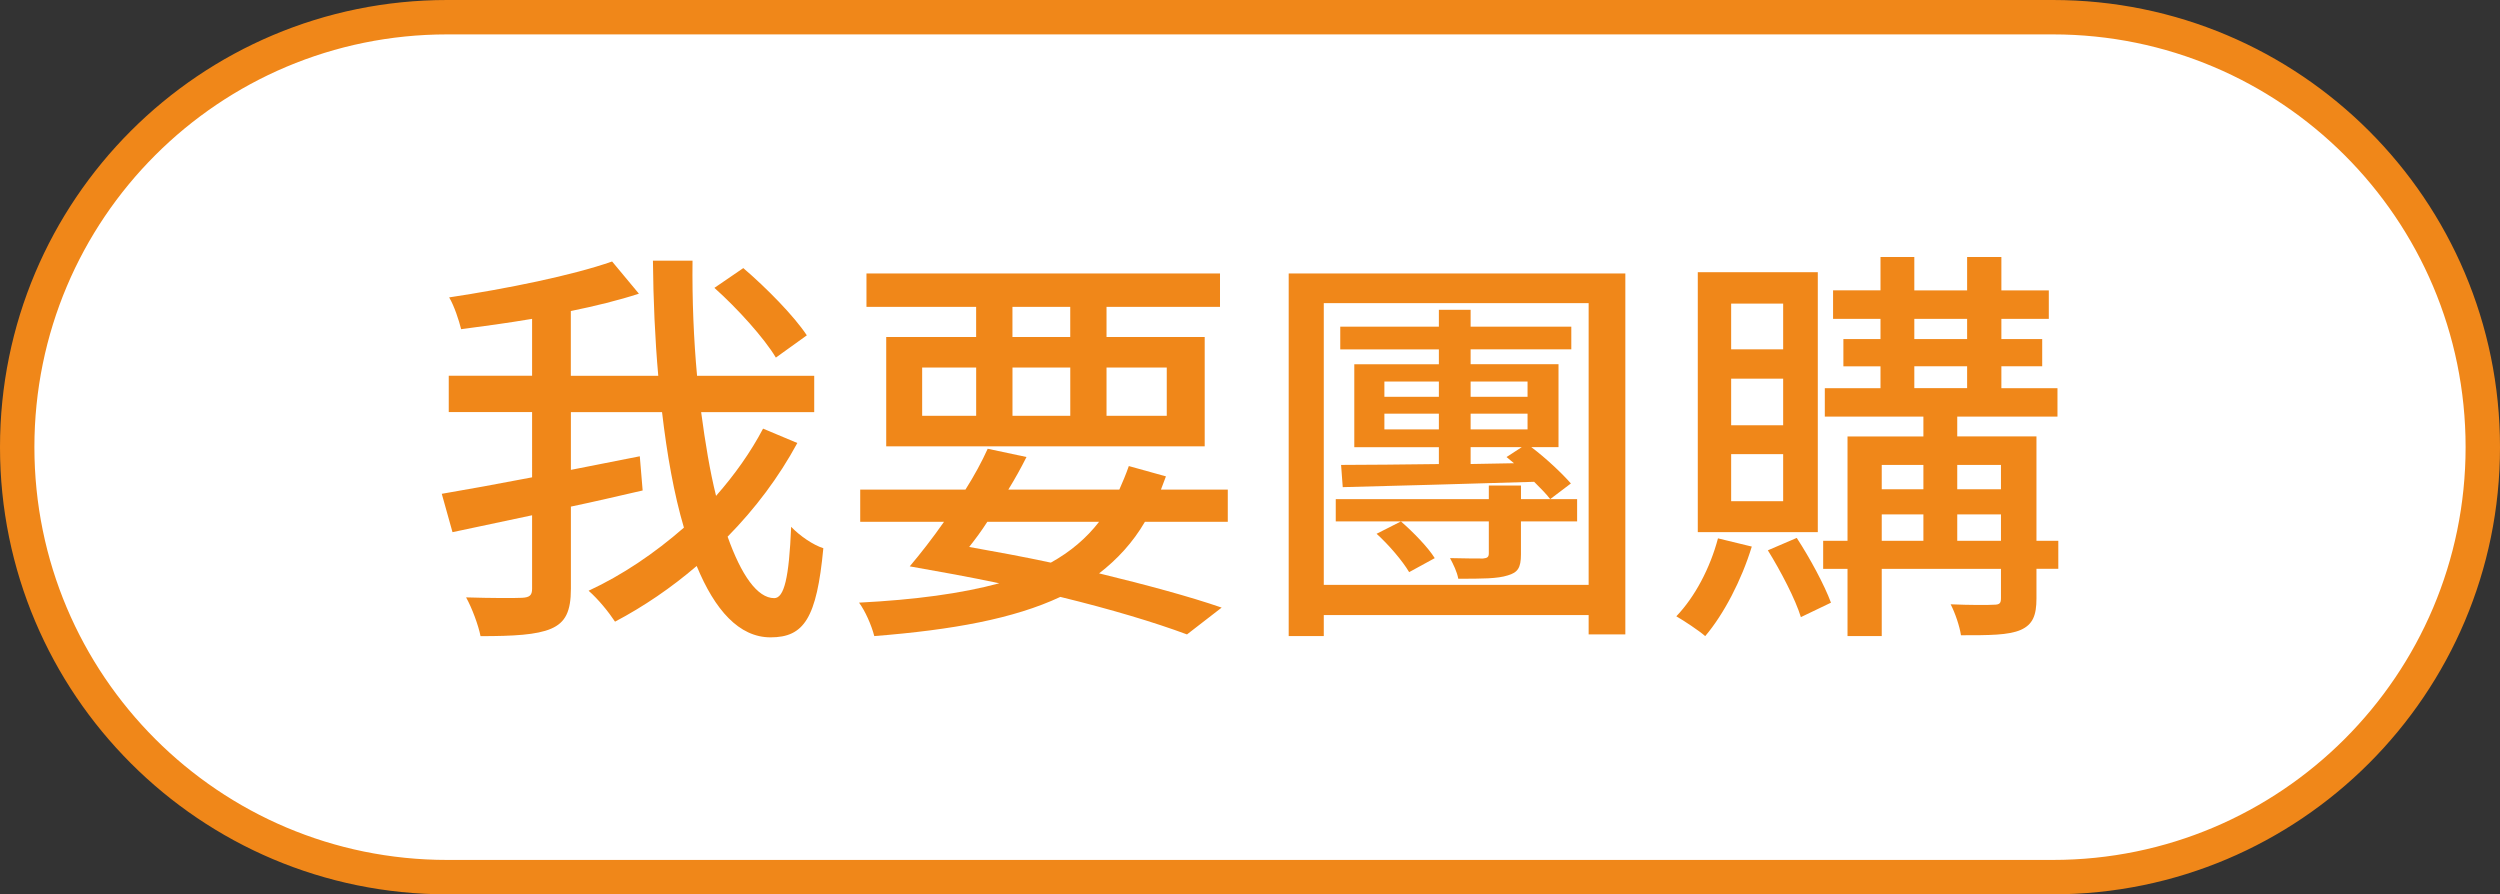 <?xml version="1.0" encoding="iso-8859-1"?>
<!-- Generator: Adobe Illustrator 16.0.0, SVG Export Plug-In . SVG Version: 6.00 Build 0)  -->
<!DOCTYPE svg PUBLIC "-//W3C//DTD SVG 1.1//EN" "http://www.w3.org/Graphics/SVG/1.1/DTD/svg11.dtd">
<svg version="1.1" id="&#x5716;&#x5C64;_1" xmlns="http://www.w3.org/2000/svg" xmlns:xlink="http://www.w3.org/1999/xlink" x="0px"
	 y="0px" width="72.68px" height="26px" viewBox="0 0 72.68 26" style="enable-background:new 0 0 72.68 26;" xml:space="preserve">
<rect x="0" y="0" width="72.68" height="26" fill="#333333" stroke="none"/>
<g>
	<g>
		<g>
			<path style="fill:#FFFFFF;stroke:#F08719;stroke-miterlimit:10;" d="M72.18,13c0,6.9-5.6,12.5-12.5,12.5H13
				C6.09,25.5,0.5,19.9,0.5,13C0.5,6.09,6.09,0.5,13,0.5h46.68C66.58,0.5,72.18,6.09,72.18,13z"/>
		</g>
	</g>
	<g>
		<path style="fill:#F08719;" d="M23.18,12.879c-0.54,0.996-1.224,1.907-2.027,2.723c0.396,1.115,0.864,1.787,1.355,1.787
			c0.288,0,0.432-0.588,0.492-2.074c0.252,0.264,0.636,0.527,0.936,0.623c-0.192,2.039-0.564,2.591-1.535,2.591
			c-0.912,0-1.619-0.792-2.147-2.075c-0.743,0.636-1.535,1.176-2.374,1.619c-0.181-0.275-0.48-0.647-0.768-0.899
			c0.983-0.456,1.919-1.091,2.771-1.835c-0.288-0.972-0.492-2.123-0.636-3.357h-2.65v1.678l2.003-0.395l0.083,0.994
			c-0.684,0.156-1.391,0.324-2.086,0.469v2.387c0,0.659-0.156,0.982-0.576,1.163c-0.42,0.18-1.092,0.216-2.051,0.216
			c-0.06-0.313-0.252-0.828-0.42-1.127c0.731,0.023,1.428,0.023,1.631,0.012c0.216-0.012,0.288-0.072,0.288-0.264v-2.135
			c-0.852,0.18-1.631,0.348-2.314,0.491l-0.312-1.115c0.707-0.12,1.631-0.288,2.626-0.479V11.98h-2.423v-1.057h2.423V9.27
			c-0.707,0.119-1.415,0.216-2.063,0.3c-0.061-0.252-0.204-0.685-0.348-0.924c1.667-0.252,3.573-0.636,4.737-1.044l0.779,0.936
			c-0.588,0.192-1.271,0.36-1.979,0.504v1.883h2.542c-0.096-1.079-0.144-2.206-0.155-3.346h1.151
			c-0.013,1.151,0.035,2.291,0.132,3.346h3.406v1.057h-3.287c0.12,0.898,0.252,1.702,0.433,2.434
			c0.539-0.611,1.007-1.271,1.367-1.955L23.18,12.879z M22.556,10.396c-0.336-0.563-1.115-1.428-1.787-2.027l0.84-0.575
			c0.672,0.575,1.476,1.392,1.847,1.955L22.556,10.396z"/>
		<path style="fill:#F08719;" d="M33.285,15.17c-0.349,0.6-0.804,1.092-1.332,1.499c1.38,0.336,2.627,0.672,3.563,0.995l-1.008,0.78
			c-0.936-0.349-2.207-0.731-3.682-1.091c-1.355,0.635-3.131,0.959-5.409,1.139c-0.084-0.324-0.264-0.731-0.443-0.972
			c1.631-0.084,2.974-0.264,4.077-0.563c-0.852-0.18-1.715-0.336-2.603-0.492c0.313-0.371,0.66-0.814,0.996-1.295h-2.436v-0.936
			h3.059c0.252-0.396,0.479-0.815,0.647-1.188l1.128,0.24c-0.156,0.312-0.336,0.636-0.528,0.947h3.227
			c0.096-0.216,0.192-0.443,0.276-0.684l1.079,0.3c-0.048,0.12-0.096,0.252-0.145,0.384h1.943v0.936H33.285z M28.379,8.922h-3.189
			V7.95h10.278v0.972h-3.299v0.875h2.854v3.178h-9.259V9.797h2.614V8.922z M26.809,12.088h1.57v-1.403h-1.57V12.088z M28.703,15.17
			c-0.168,0.264-0.348,0.504-0.527,0.731c0.804,0.144,1.595,0.288,2.374,0.456c0.564-0.313,1.032-0.707,1.403-1.188H28.703z
			 M31.114,8.922h-1.68v0.875h1.68V8.922z M29.435,12.088h1.68v-1.403h-1.68V12.088z M32.169,10.685v1.403h1.751v-1.403H32.169z"/>
		<path style="fill:#F08719;" d="M47.252,7.95v10.494h-1.067v-0.563h-7.7v0.611h-1.02V7.95H47.252z M46.185,17.005V8.813h-7.7v8.191
			H46.185z M45.849,15.158h-1.632v0.959c0,0.396-0.096,0.527-0.383,0.611c-0.301,0.097-0.744,0.097-1.439,0.097
			c-0.036-0.204-0.145-0.42-0.24-0.6c0.408,0.012,0.84,0.012,0.96,0.012c0.132-0.012,0.168-0.048,0.168-0.155v-0.924h-4.45V14.51
			h4.45v-0.395h0.935v0.395h1.632V15.158z M44.518,12.999c0.432,0.324,0.899,0.768,1.151,1.056l-0.601,0.455
			c-0.119-0.155-0.287-0.323-0.467-0.503c-2.039,0.06-4.09,0.12-5.565,0.155l-0.048-0.646c0.791,0,1.775-0.013,2.843-0.025v-0.491
			h-2.459v-2.411h2.459v-0.432h-2.867V9.497h2.867V9.006h0.923v0.491h2.927v0.659h-2.927v0.432h2.555v2.411H44.518z M40.967,16.633
			c-0.191-0.323-0.588-0.791-0.947-1.115l0.708-0.359c0.359,0.312,0.791,0.756,0.983,1.067L40.967,16.633z M40.247,11.536h1.584
			v-0.444h-1.584V11.536z M41.831,12.483v-0.456h-1.584v0.456H41.831z M42.754,11.092v0.444h1.655v-0.444H42.754z M44.409,12.483
			v-0.456h-1.655v0.456H44.409z M44.014,13.467c-0.072-0.06-0.145-0.119-0.216-0.18l0.443-0.288h-1.487v0.491L44.014,13.467z"/>
		<path style="fill:#F08719;" d="M50.928,15.89c-0.3,0.983-0.815,1.967-1.354,2.603c-0.192-0.168-0.612-0.443-0.84-0.576
			c0.54-0.563,0.983-1.402,1.211-2.266L50.928,15.89z M52.847,15.47h-3.489V7.914h3.489V15.47z M51.84,8.826h-1.512v1.33h1.512
			V8.826z M51.84,11.008h-1.512v1.355h1.512V11.008z M51.84,13.203h-1.512v1.367h1.512V13.203z M52.235,15.638
			c0.384,0.588,0.804,1.367,0.995,1.883l-0.875,0.42c-0.156-0.516-0.588-1.343-0.96-1.942L52.235,15.638z M59.839,16.537h-0.635
			V17.4c0,0.492-0.108,0.756-0.456,0.912c-0.36,0.156-0.912,0.156-1.739,0.156c-0.036-0.252-0.168-0.648-0.3-0.9
			c0.552,0.024,1.104,0.024,1.26,0.012c0.168,0,0.203-0.047,0.203-0.191v-0.852h-3.466v1.955h-0.995v-1.955h-0.708v-0.815h0.708
			v-3.034h2.206v-0.576h-2.866v-0.827h1.619v-0.636h-1.079V9.857h1.079V9.27h-1.379V8.441h1.379V7.471h0.983v0.971h1.535V7.471
			h0.996v0.971h1.379V9.27h-1.379v0.588h1.187v0.791h-1.187v0.636h1.631v0.827h-2.914v0.576h2.303v3.034h0.635V16.537z
			 M54.706,13.516v0.707h1.211v-0.707H54.706z M54.706,15.722h1.211v-0.768h-1.211V15.722z M55.653,9.857h1.535V9.27h-1.535V9.857z
			 M55.653,11.284h1.535v-0.636h-1.535V11.284z M56.901,13.516v0.707h1.271v-0.707H56.901z M58.172,15.722v-0.768h-1.271v0.768
			H58.172z"/>
	</g>
</g>
</svg>
